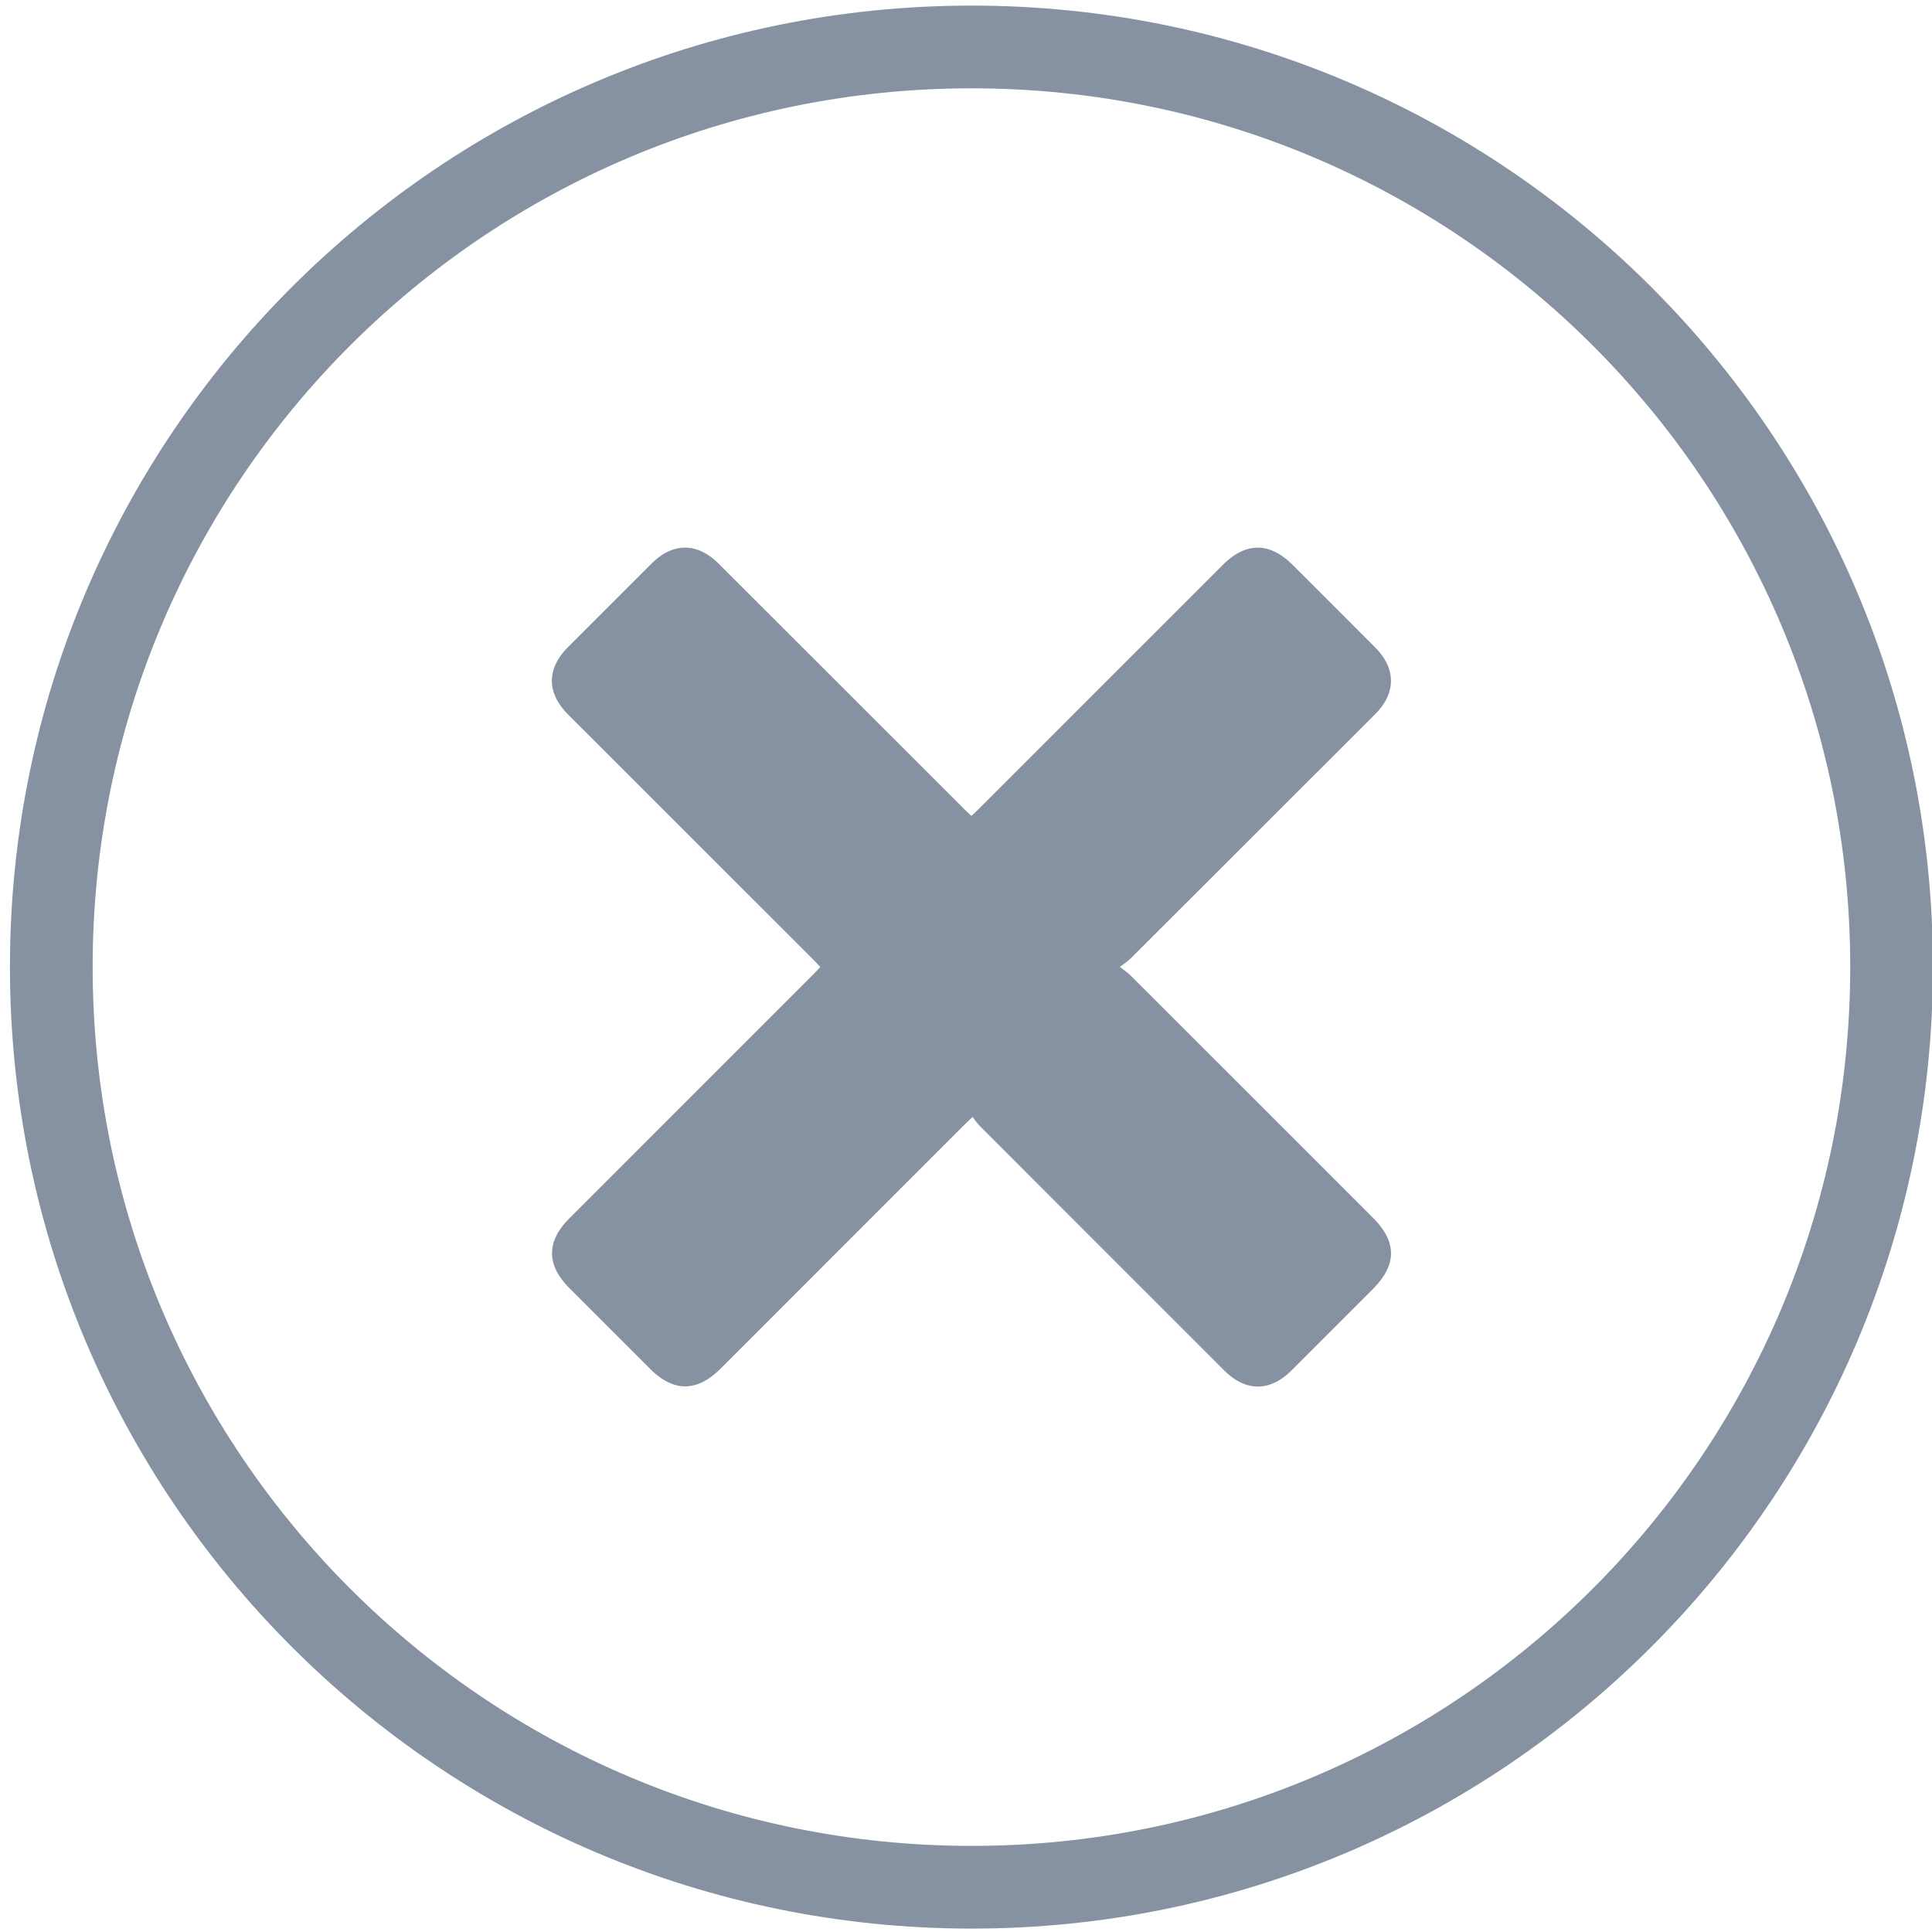 <svg id="Слой_1" data-name="Слой 1" xmlns="http://www.w3.org/2000/svg" viewBox="0 0 500 500"><defs><style>.cls-1{fill:#8692a2;}</style></defs><title>ошибка создания заявки 500 на 500 px новые</title><path class="cls-1" d="M289.814,250.245a32.429,32.429,0,0,1,2.614,2.041q31.429,31.395,62.832,62.815c6.325,6.327,6.308,12.236-.04,18.585q-10.498,10.499-20.998,20.995c-5.563,5.55-11.849,5.54-17.41-.019q-31.663-31.656-63.311-63.329a24.699,24.699,0,0,1-1.786-2.265c-1.03.979-1.653,1.545-2.247,2.139q-31.494,31.495-62.984,62.994c-6.107,6.108-12.169,6.119-18.253.039q-10.419-10.412-20.831-20.831c-6.018-6.024-6.043-12.106-.07-18.079q31.575-31.58,63.153-63.156c.593-.593,1.153-1.218,1.809-1.915-.618-.661-1.123-1.234-1.663-1.773Q178.879,216.752,147.124,185.021c-5.706-5.704-5.739-11.92-.093-17.575q10.821-10.837,21.659-21.656c5.438-5.422,11.783-5.416,17.249.042q31.763,31.722,63.506,63.464c.597.597,1.219,1.168,1.952,1.869.745-.71,1.42-1.326,2.066-1.972q31.498-31.491,62.991-62.987c5.97-5.969,12.123-5.967,18.101.005Q345.224,156.868,355.88,167.54c5.449,5.467,5.469,11.823.039,17.253q-31.658,31.659-63.345,63.289A34.053,34.053,0,0,1,289.814,250.245Z"/><path class="cls-1" d="M251.468,1.45c-137.39,0-248.896,111.381-248.896,248.772,0,137.391,111.506,248.896,248.896,248.896,137.391,0,248.772-111.505,248.772-248.896C500.24,112.831,388.86,1.45,251.468,1.45Zm0,476.263c-125.692,0-227.491-101.798-227.491-227.492,0-125.568,101.798-227.366,227.491-227.366,125.568,0,227.367,101.798,227.367,227.366C478.835,375.915,377.037,477.713,251.468,477.713Z"/></svg>